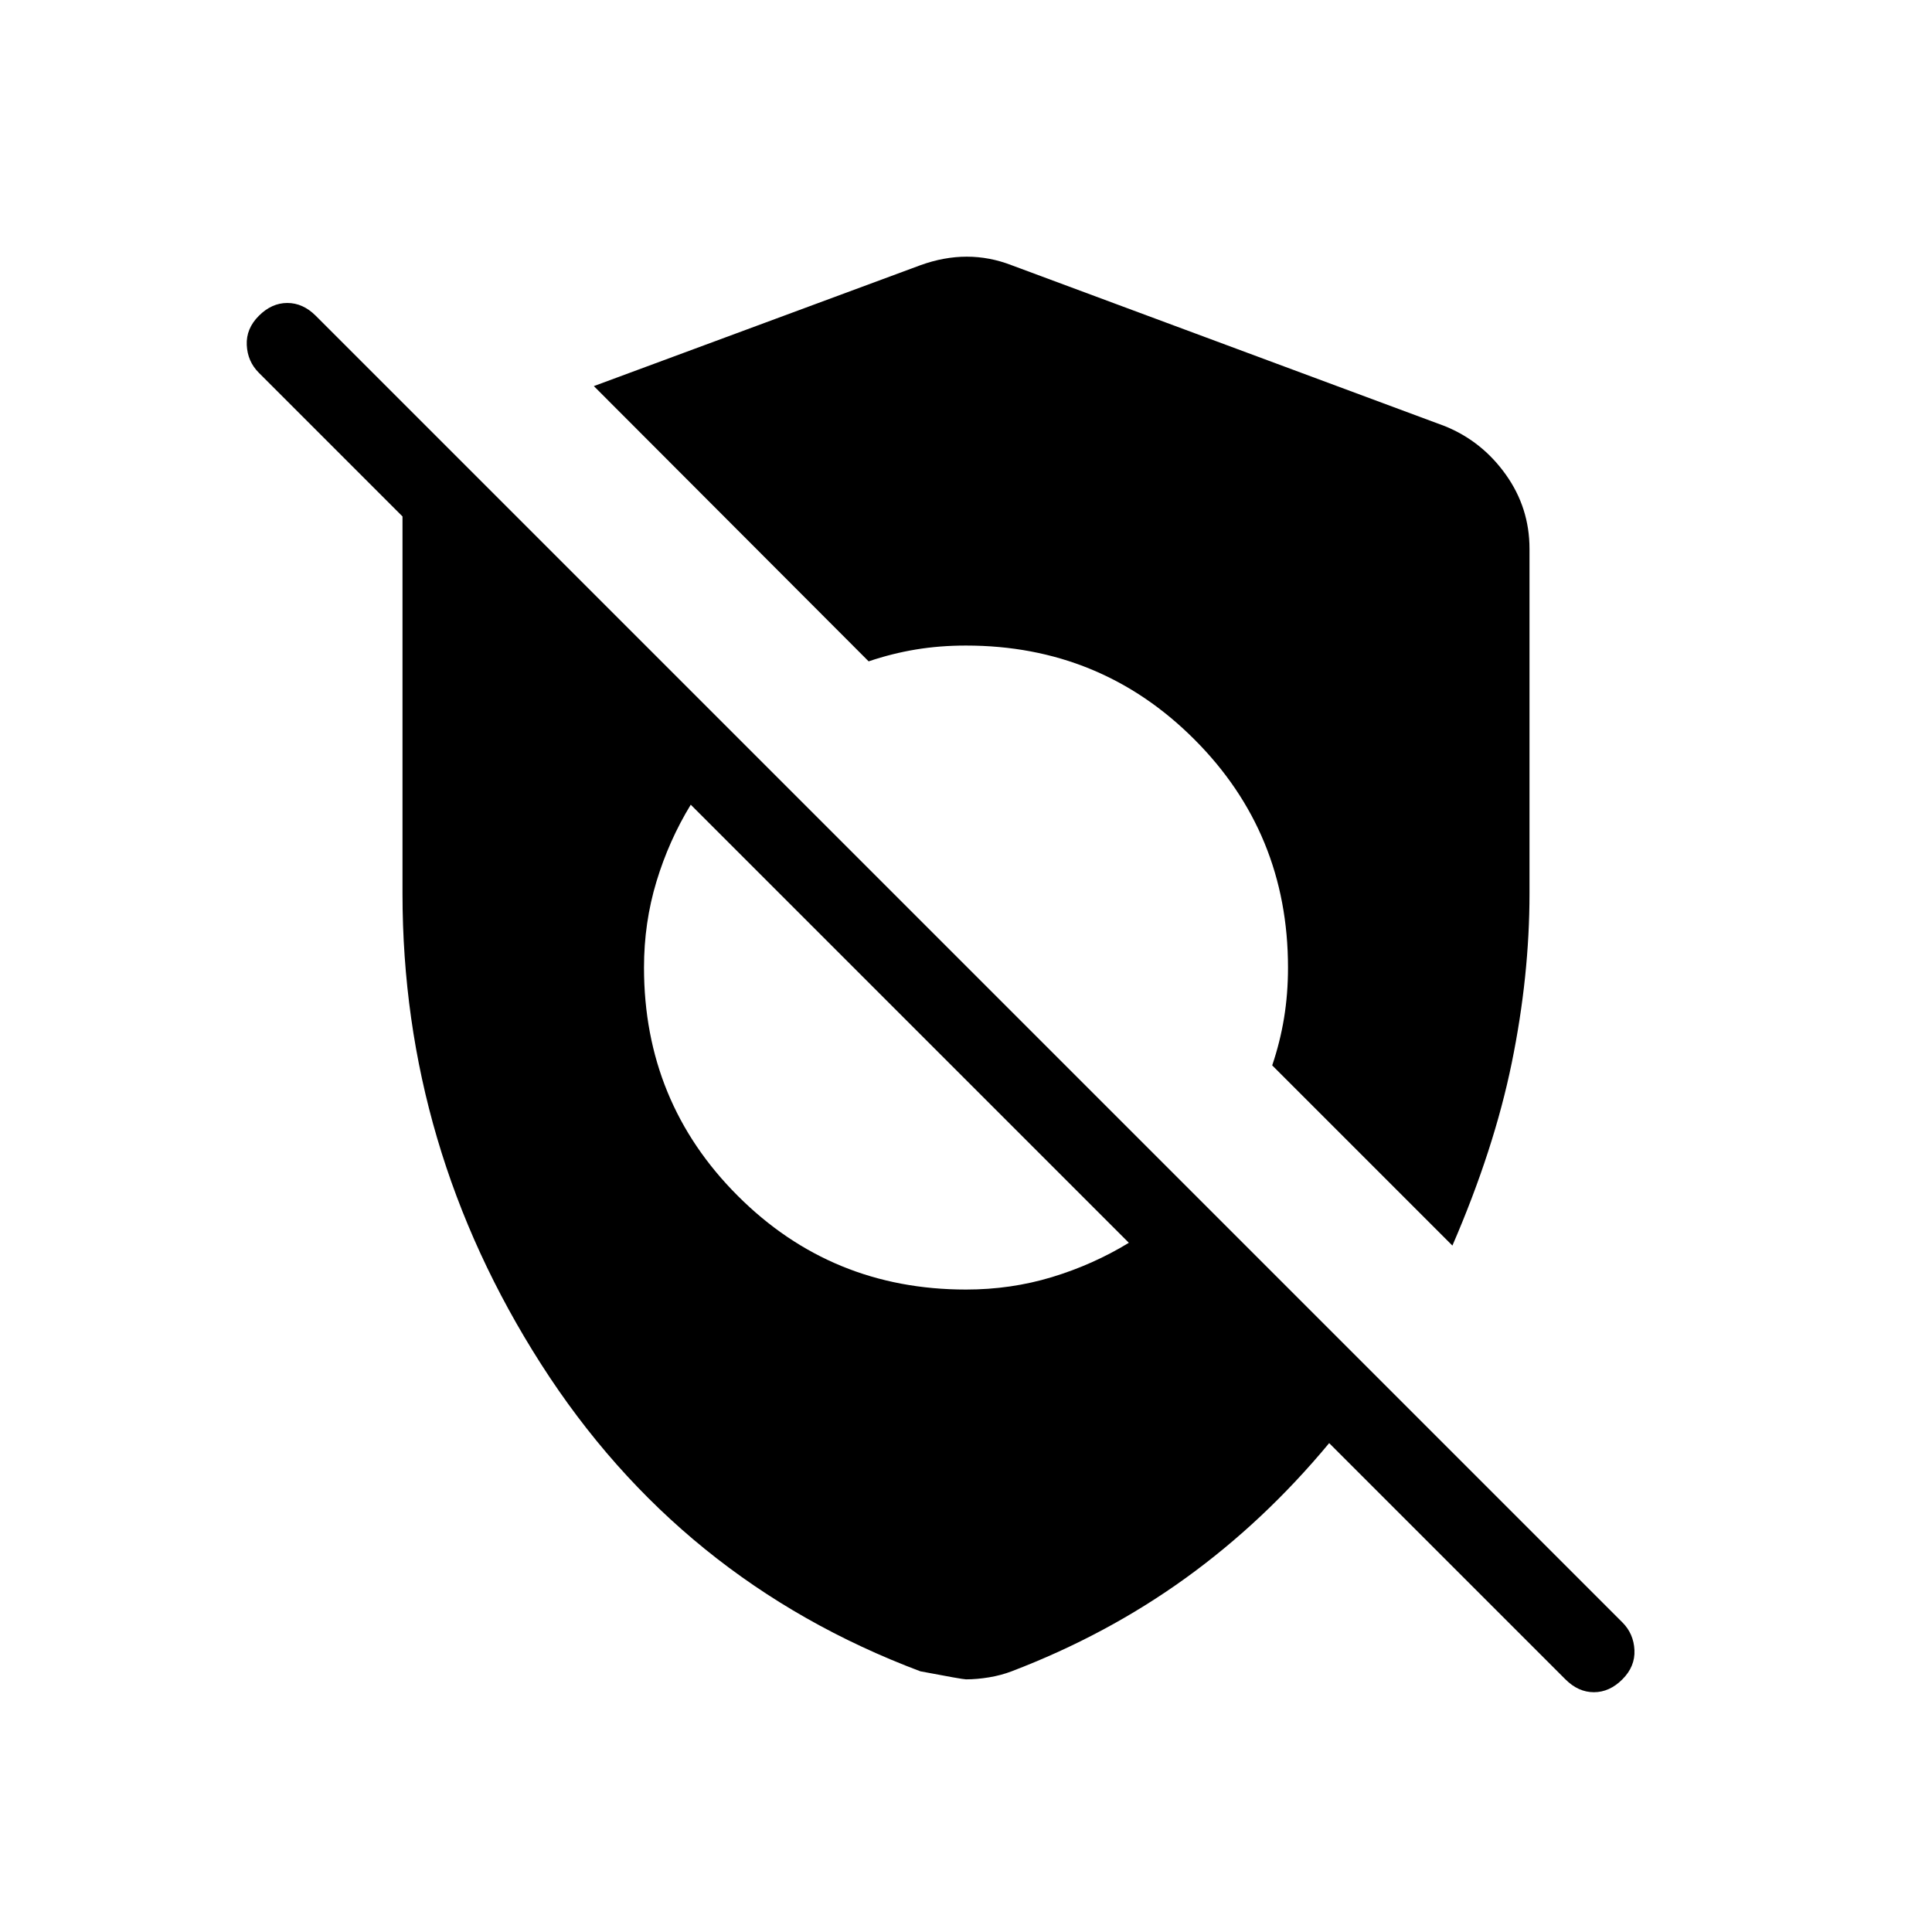 <svg xmlns="http://www.w3.org/2000/svg" height="24" viewBox="0 -960 960 960" width="24"><path d="M660.46-242.92q-32.23 38.84-71.34 67.07-39.12 28.23-86.43 46.31-5.23 2-11.23 3t-11.46 1q-1.69 0-22.69-4-119.62-45-188.46-152.65Q200-389.85 200-516v-187.38l-71.38-71.39q-5.62-5.61-6-13.77-.39-8.15 6-14.54 6.38-6.38 14.15-6.38 7.77 0 14.15 6.38l649.23 649.23q5.62 5.62 6 13.77.39 8.16-6 14.54-6.38 6.39-14.15 6.39-7.77 0-14.15-6.39L660.46-242.92ZM480-319.23q22.31 0 42.73-6.19 20.42-6.2 38.19-17.04L343.23-560.15q-10.85 17.77-17.04 38.19-6.19 20.42-6.19 42.73 0 66.85 46.58 113.42 46.57 46.58 113.42 46.58Zm241.69-21.85-89.54-89.54q3.93-11.61 5.89-23.57 1.96-11.96 1.96-25.04 0-66.85-46.58-113.42-46.57-46.58-113.42-46.58-13.08 0-24.92 1.96-11.85 1.96-23.46 5.89L295.08-768.15l162.3-60.08q11.7-4.23 23-4.23 11.31 0 22.24 4.23l215.38 80q18.38 7.46 30.19 24Q760-707.69 760-687.31V-516q0 41-8.81 84.08-8.81 43.07-29.5 90.84Z"/></svg>